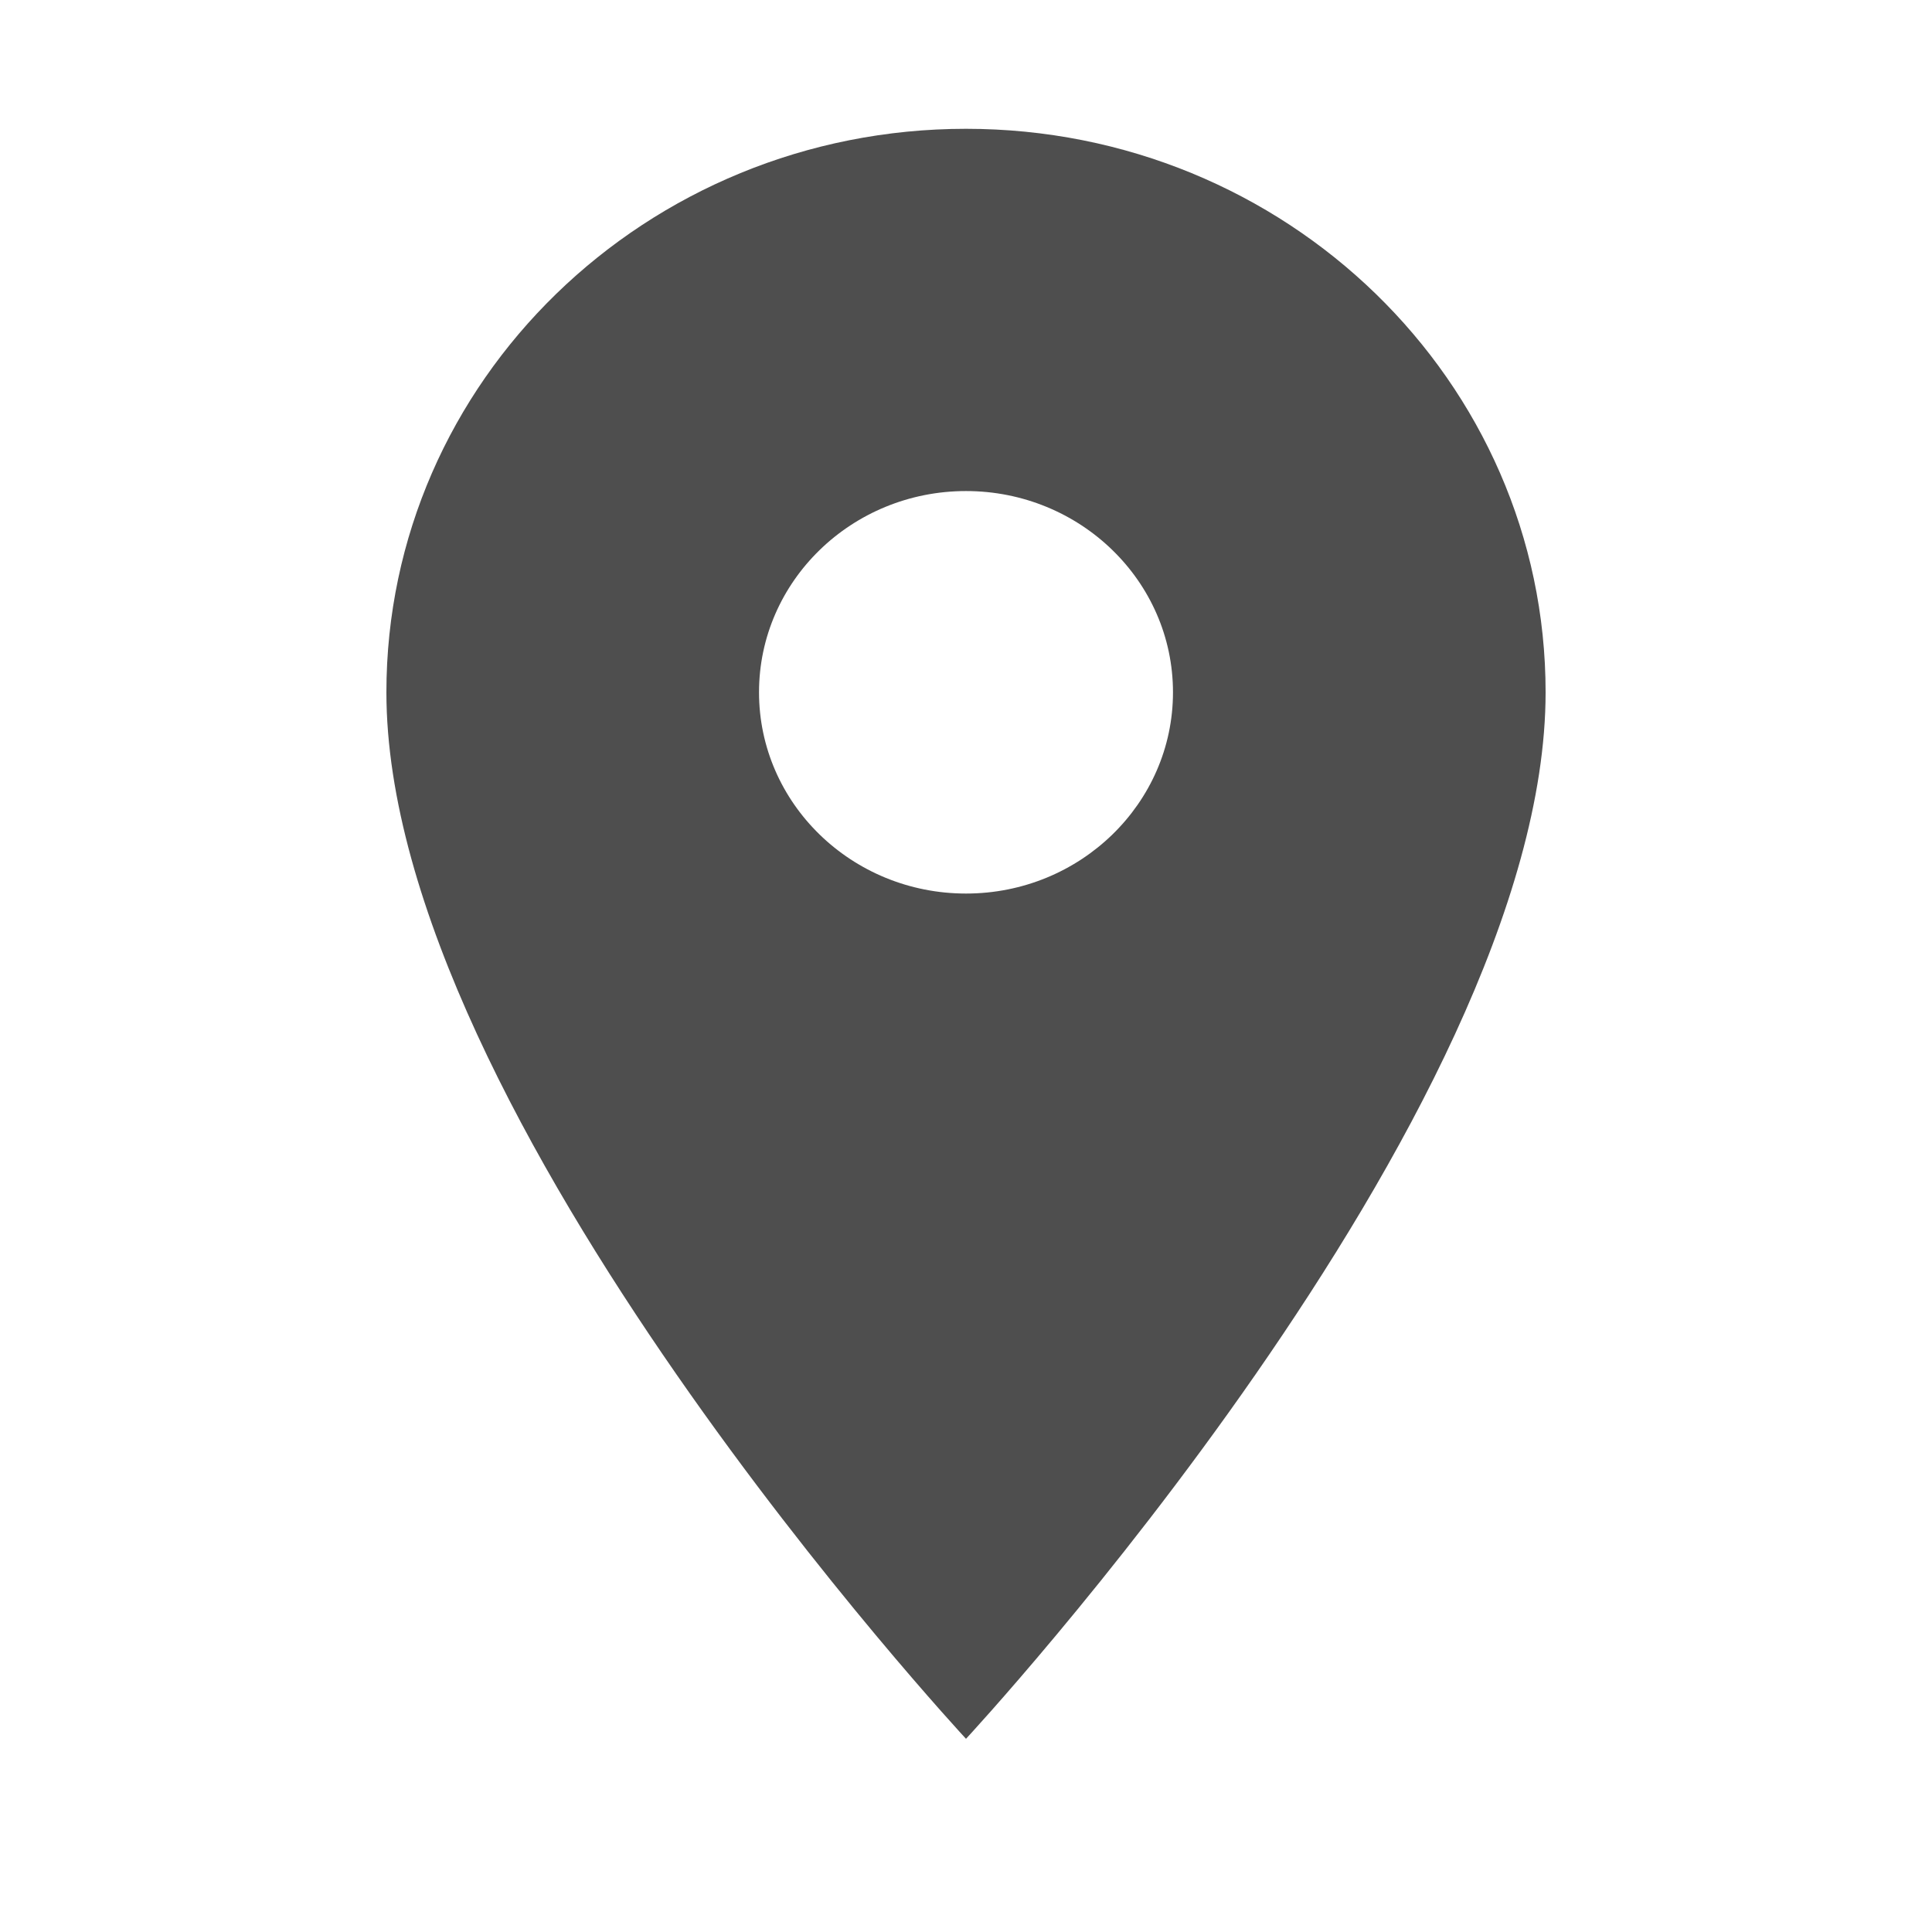 <svg width="30" height="30" viewBox="0 0 30 30" fill="none" xmlns="http://www.w3.org/2000/svg">
<path d="M15 2C10.031 2 6 5.919 6 10.75C6 17.312 15 27 15 27C15 27 24 17.312 24 10.75C24 5.919 19.969 2 15 2ZM15 13.875C13.226 13.875 11.786 12.475 11.786 10.75C11.786 9.025 13.226 7.625 15 7.625C16.774 7.625 18.214 9.025 18.214 10.75C18.214 12.475 16.774 13.875 15 13.875Z" fill="#4E4E4E"/>
</svg>
